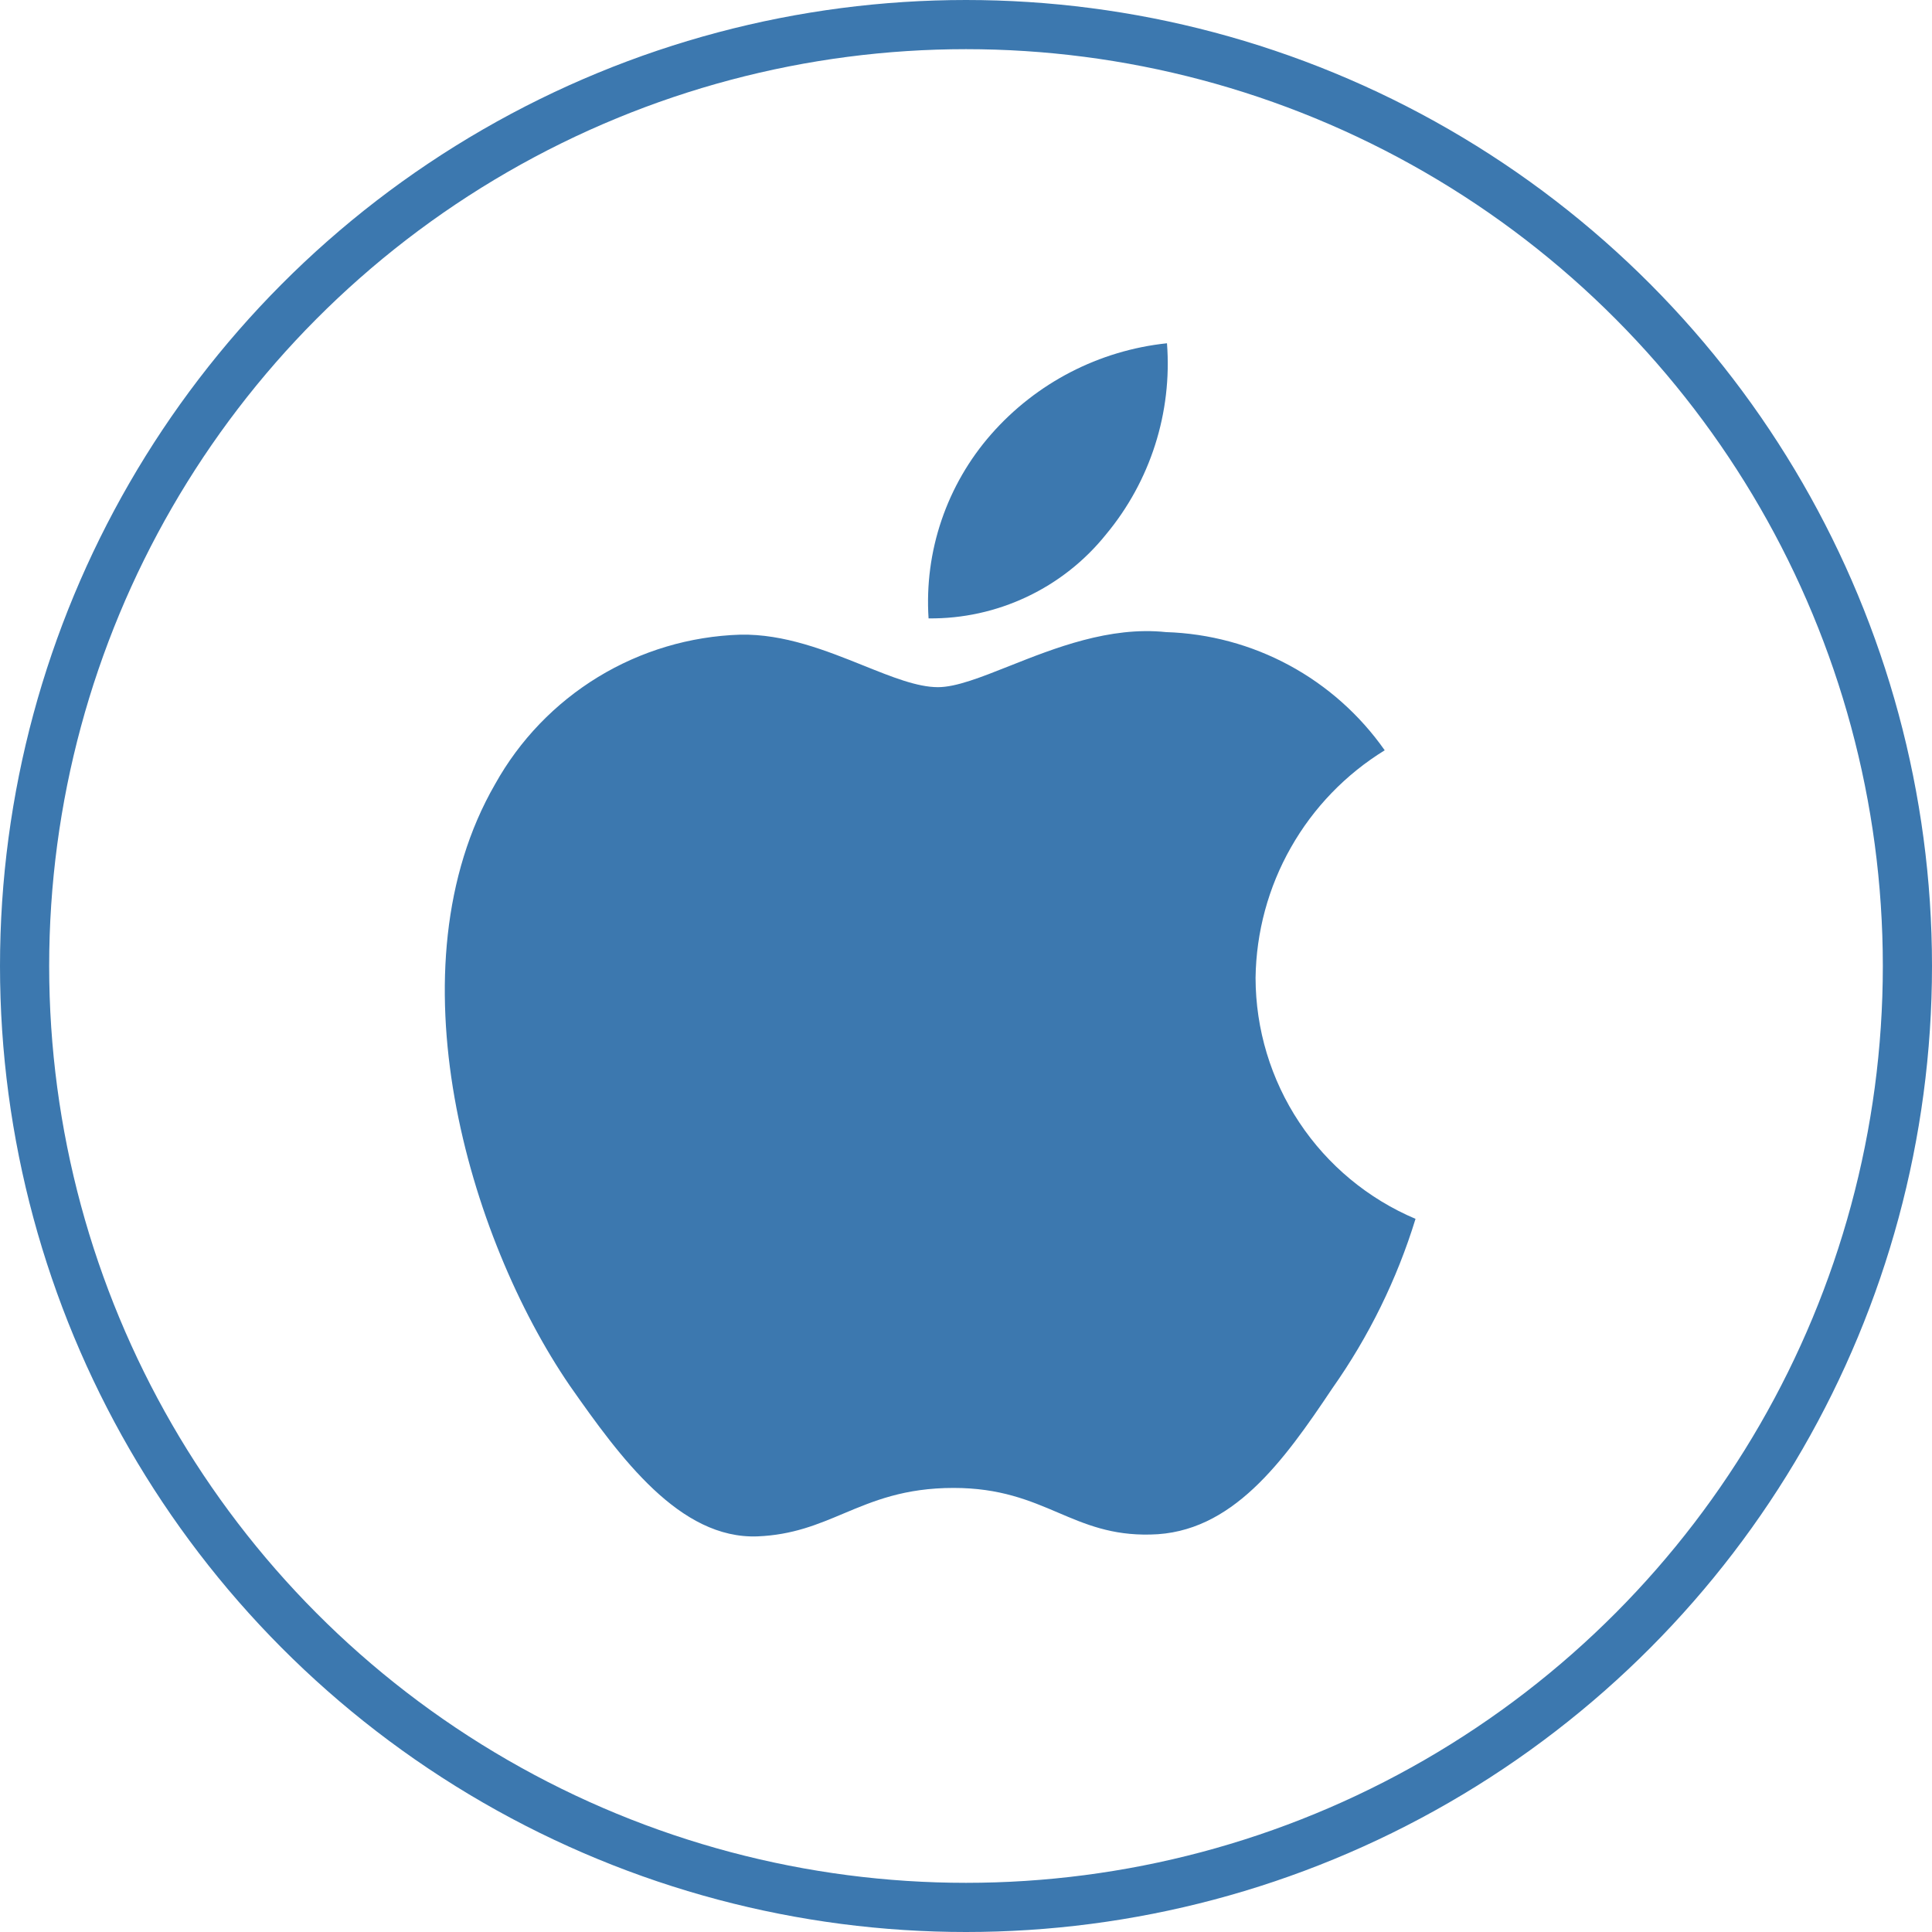 <svg width="40" height="40" viewBox="0 0 40 40" fill="none" xmlns="http://www.w3.org/2000/svg">
<circle cx="20" cy="20" r="19.491" stroke="#3C78AF" stroke-width="1.018"/>
<path d="M24.161 7.107C24.271 8.542 23.817 9.962 22.897 11.067C22.456 11.616 21.896 12.057 21.26 12.357C20.624 12.658 19.928 12.811 19.225 12.803C19.18 12.114 19.271 11.422 19.494 10.768C19.717 10.113 20.066 9.509 20.522 8.99C21.455 7.927 22.755 7.255 24.161 7.107Z" fill="#3C78AF"/>
<path d="M26.727 17.546C26.259 18.369 26.008 19.298 25.995 20.245C25.997 21.31 26.311 22.351 26.9 23.238C27.489 24.126 28.326 24.82 29.307 25.235C28.922 26.488 28.34 27.672 27.585 28.743C26.57 30.261 25.506 31.744 23.818 31.771C23.015 31.79 22.473 31.559 21.908 31.318C21.319 31.067 20.705 30.806 19.744 30.806C18.725 30.806 18.084 31.076 17.465 31.336C16.93 31.561 16.413 31.779 15.683 31.809C14.075 31.869 12.847 30.189 11.795 28.686C9.693 25.615 8.057 20.033 10.251 16.234C10.757 15.324 11.491 14.561 12.38 14.018C13.269 13.476 14.284 13.173 15.325 13.14C16.237 13.121 17.112 13.472 17.879 13.78C18.466 14.016 18.99 14.227 19.419 14.227C19.796 14.227 20.305 14.024 20.898 13.789C21.832 13.418 22.976 12.964 24.141 13.087C25.034 13.115 25.908 13.35 26.694 13.775C27.48 14.2 28.156 14.803 28.669 15.534C27.862 16.03 27.194 16.722 26.727 17.546Z" fill="#3C78AF"/>
</svg>

